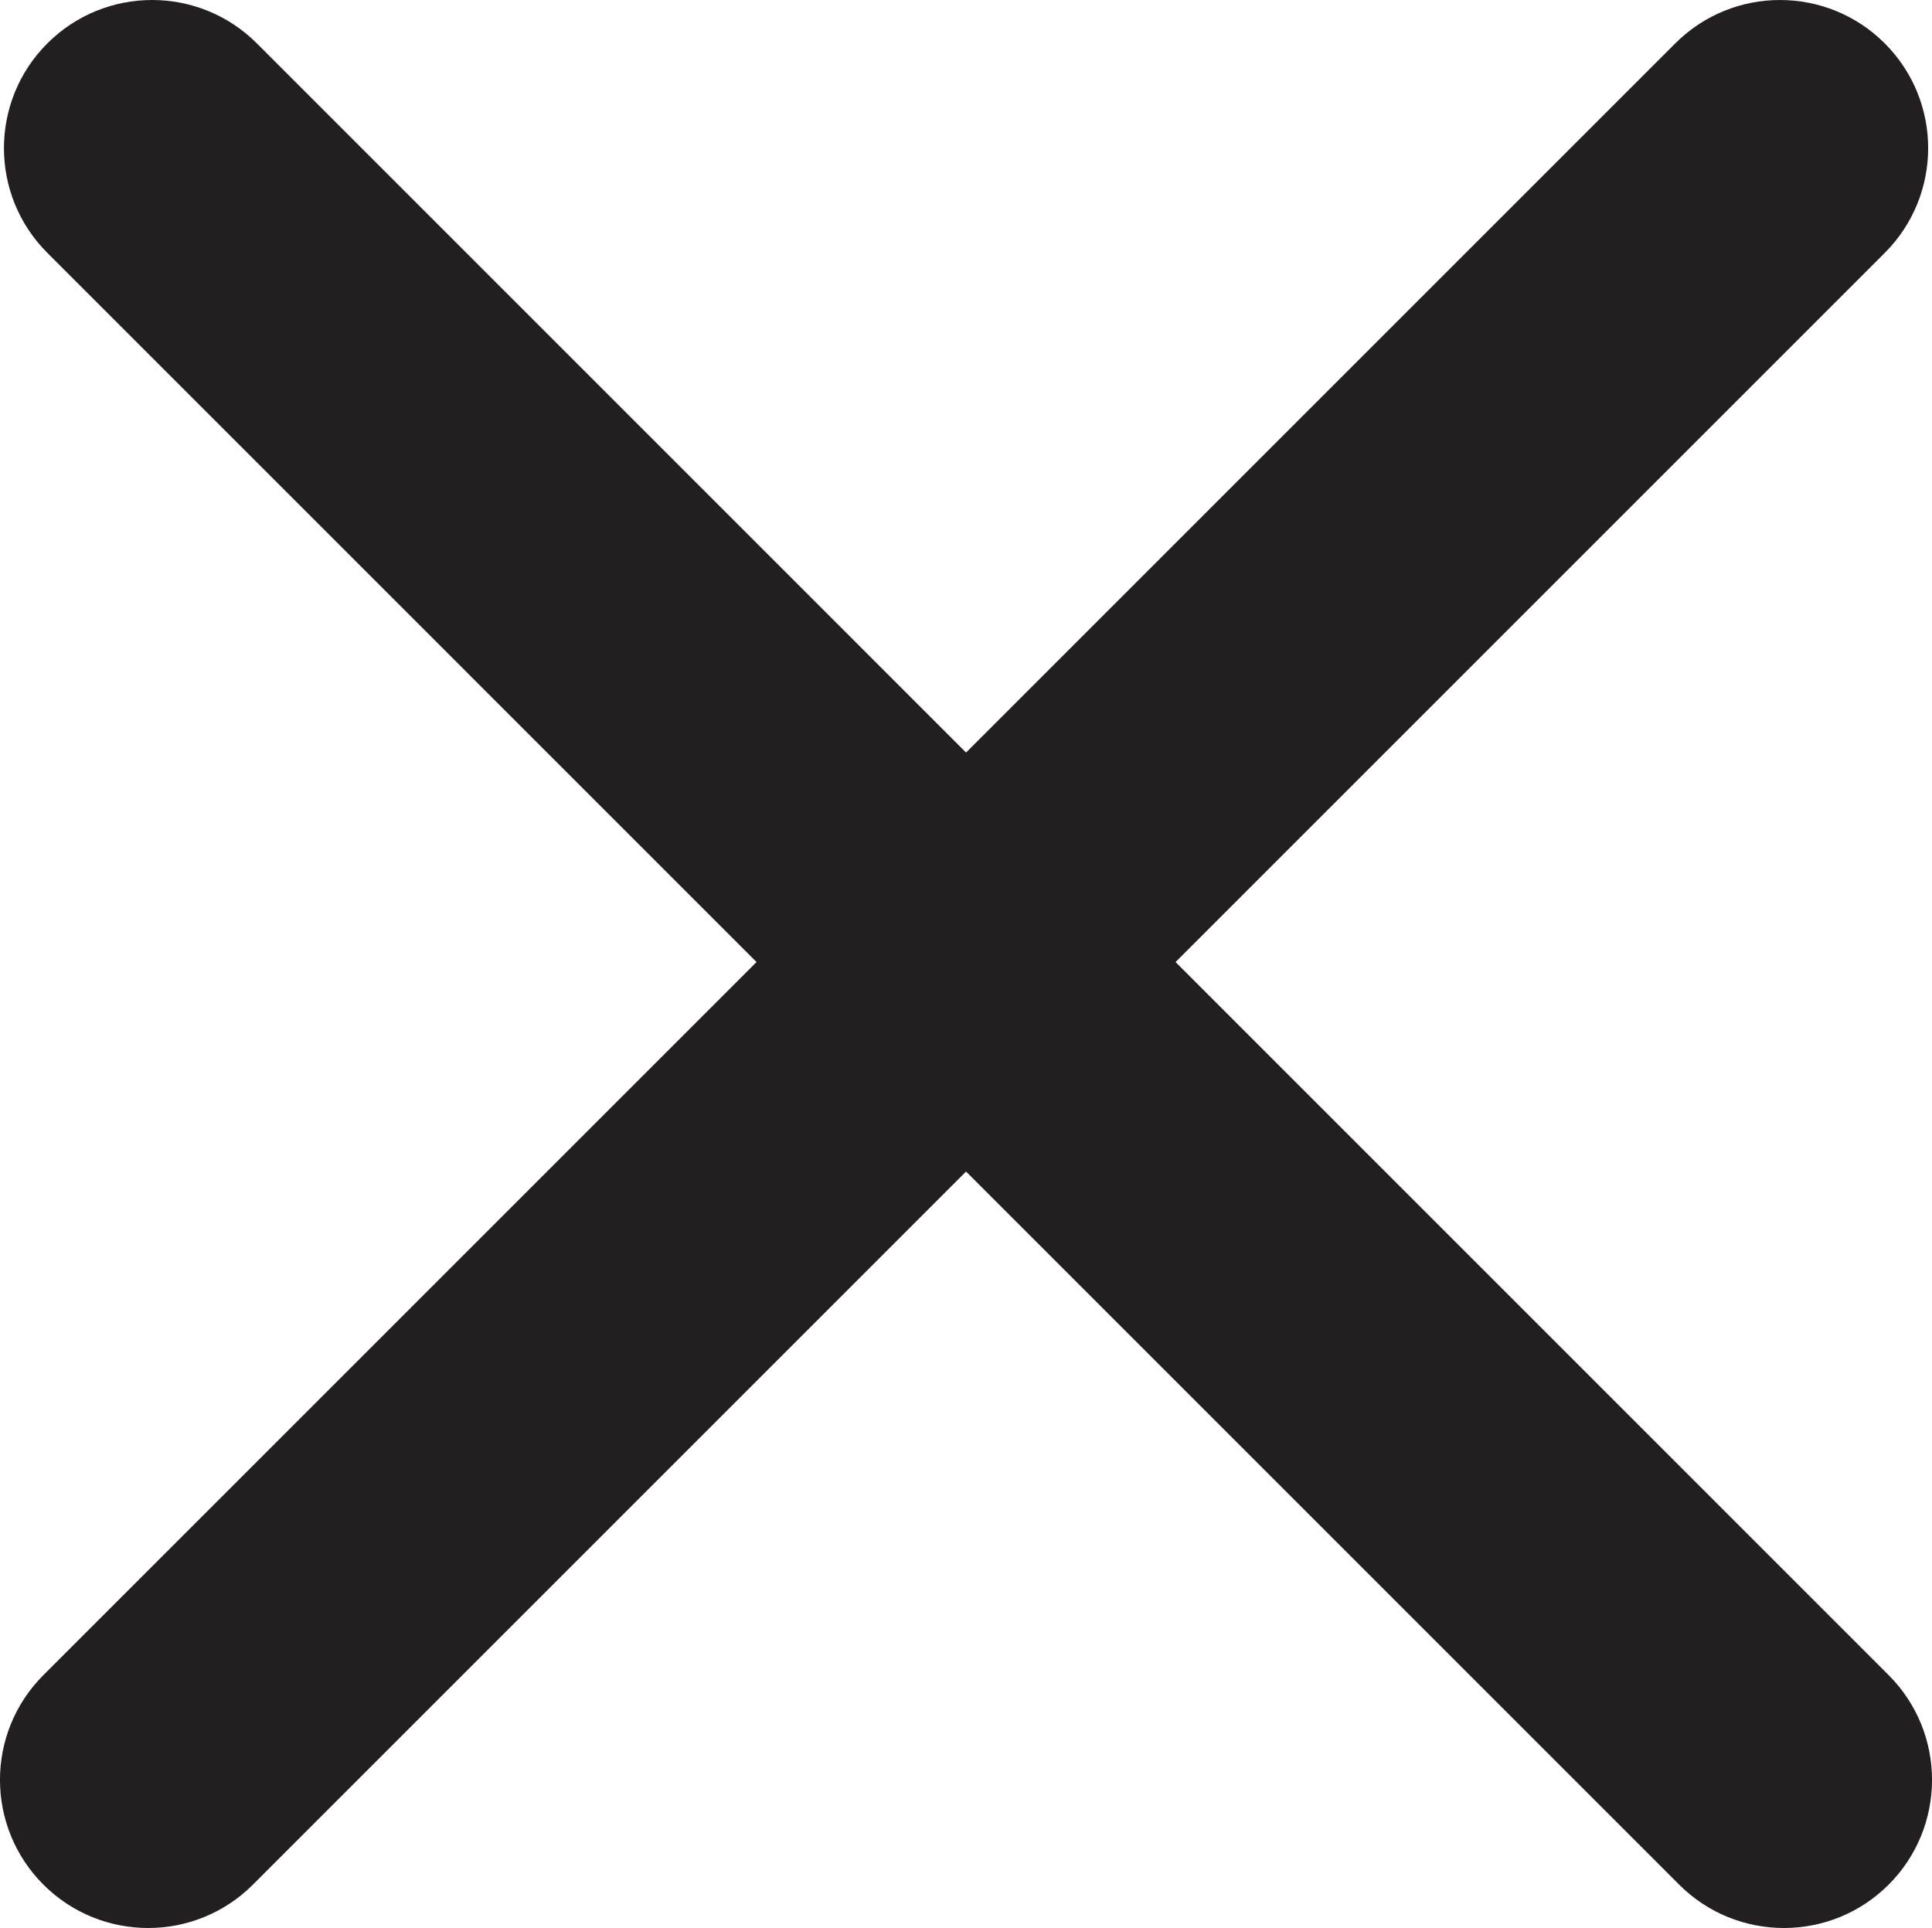 <svg version="1.1" id="Layer_1" xmlns="http://www.w3.org/2000/svg" xmlns:xlink="http://www.w3.org/1999/xlink" x="0px" y="0px" viewBox="0 0 60.963 60.842" style="enable-background:new 0 0 60.963 60.842;" xml:space="preserve">
<path style="fill:#231F20;" d="M59.595,52.861L37.094,30.359L59.473,7.98c1.825-1.826,1.825-4.786,0-6.611
	c-1.826-1.825-4.785-1.825-6.611,0L30.483,23.748L8.105,1.369c-1.826-1.825-4.785-1.825-6.611,0c-1.826,1.826-1.826,4.786,0,6.611
	l22.378,22.379L1.369,52.861c-1.826,1.826-1.826,4.785,0,6.611c0.913,0.913,2.109,1.369,3.306,1.369s2.393-0.456,3.306-1.369
	l22.502-22.502l22.501,22.502c0.913,0.913,2.109,1.369,3.306,1.369s2.393-0.456,3.306-1.369
	C61.42,57.647,61.42,54.687,59.595,52.861z"></path>
</svg>